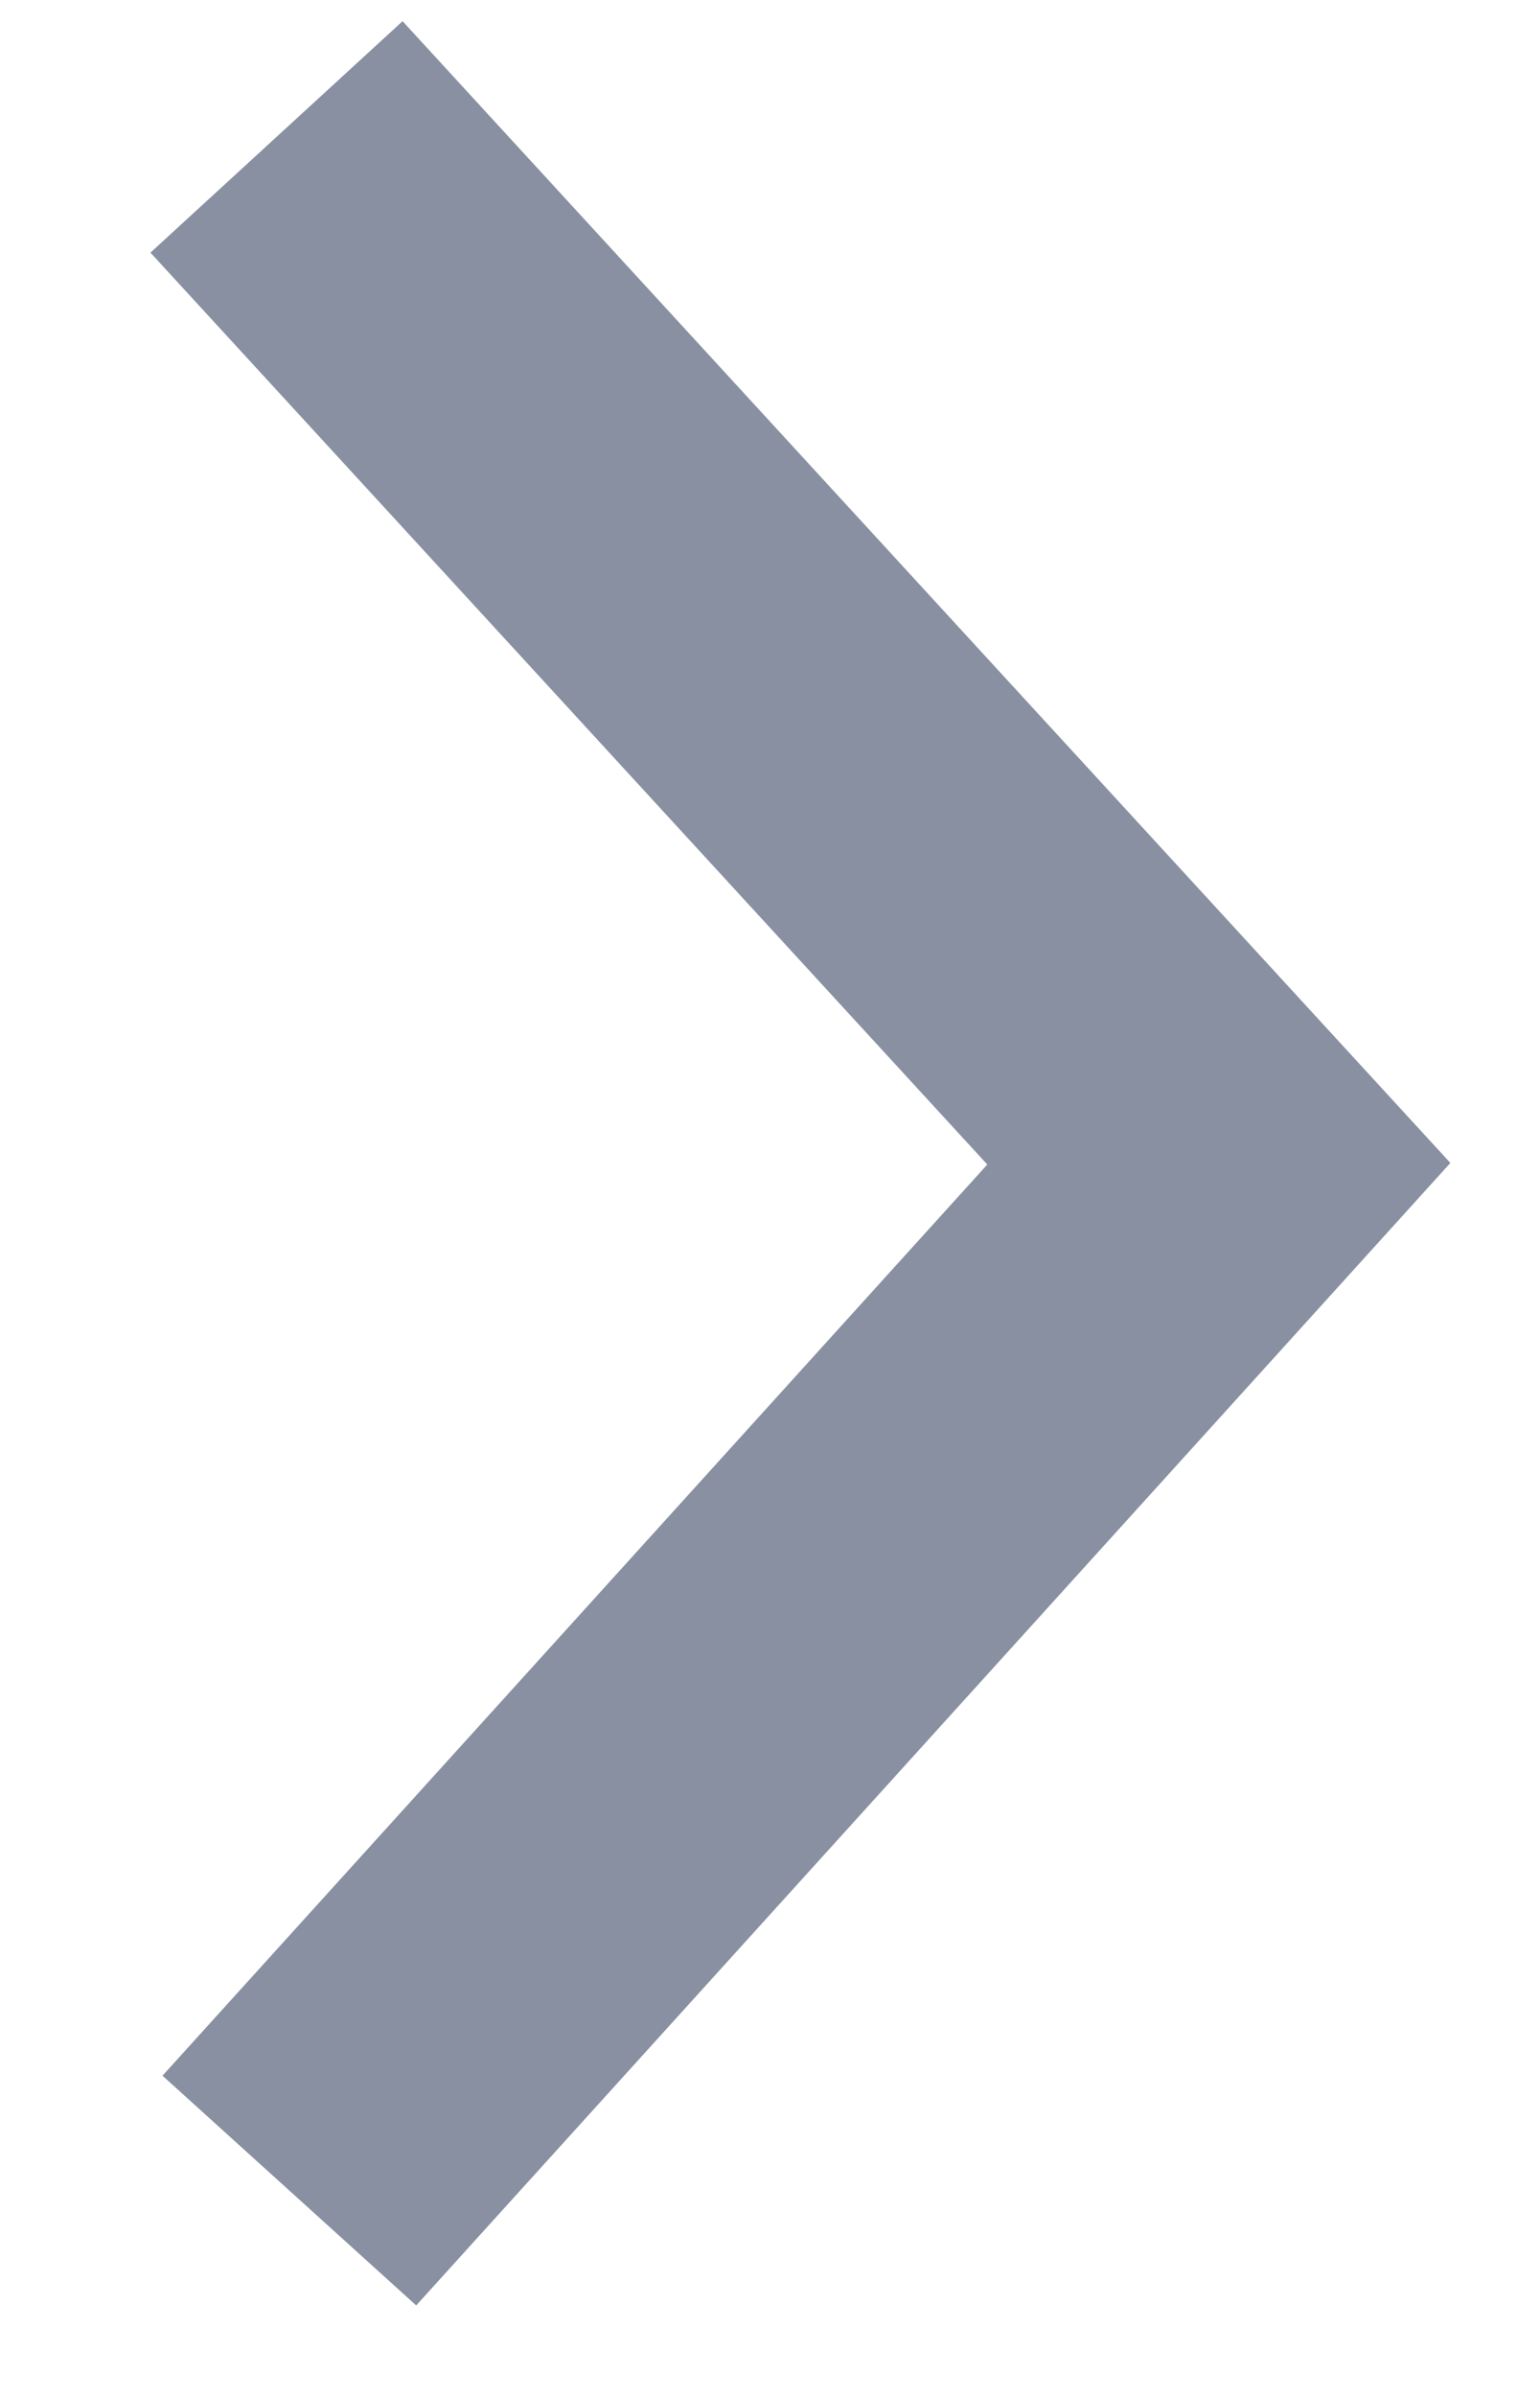 <svg width="9" height="14" viewBox="0 0 9 14" fill="none" xmlns="http://www.w3.org/2000/svg">
<path d="M1.616 0.8L7.123 6.8L1.691 12.8" stroke="#8890A1" stroke-width="2" stroke-miterlimit="10"/>
</svg>
